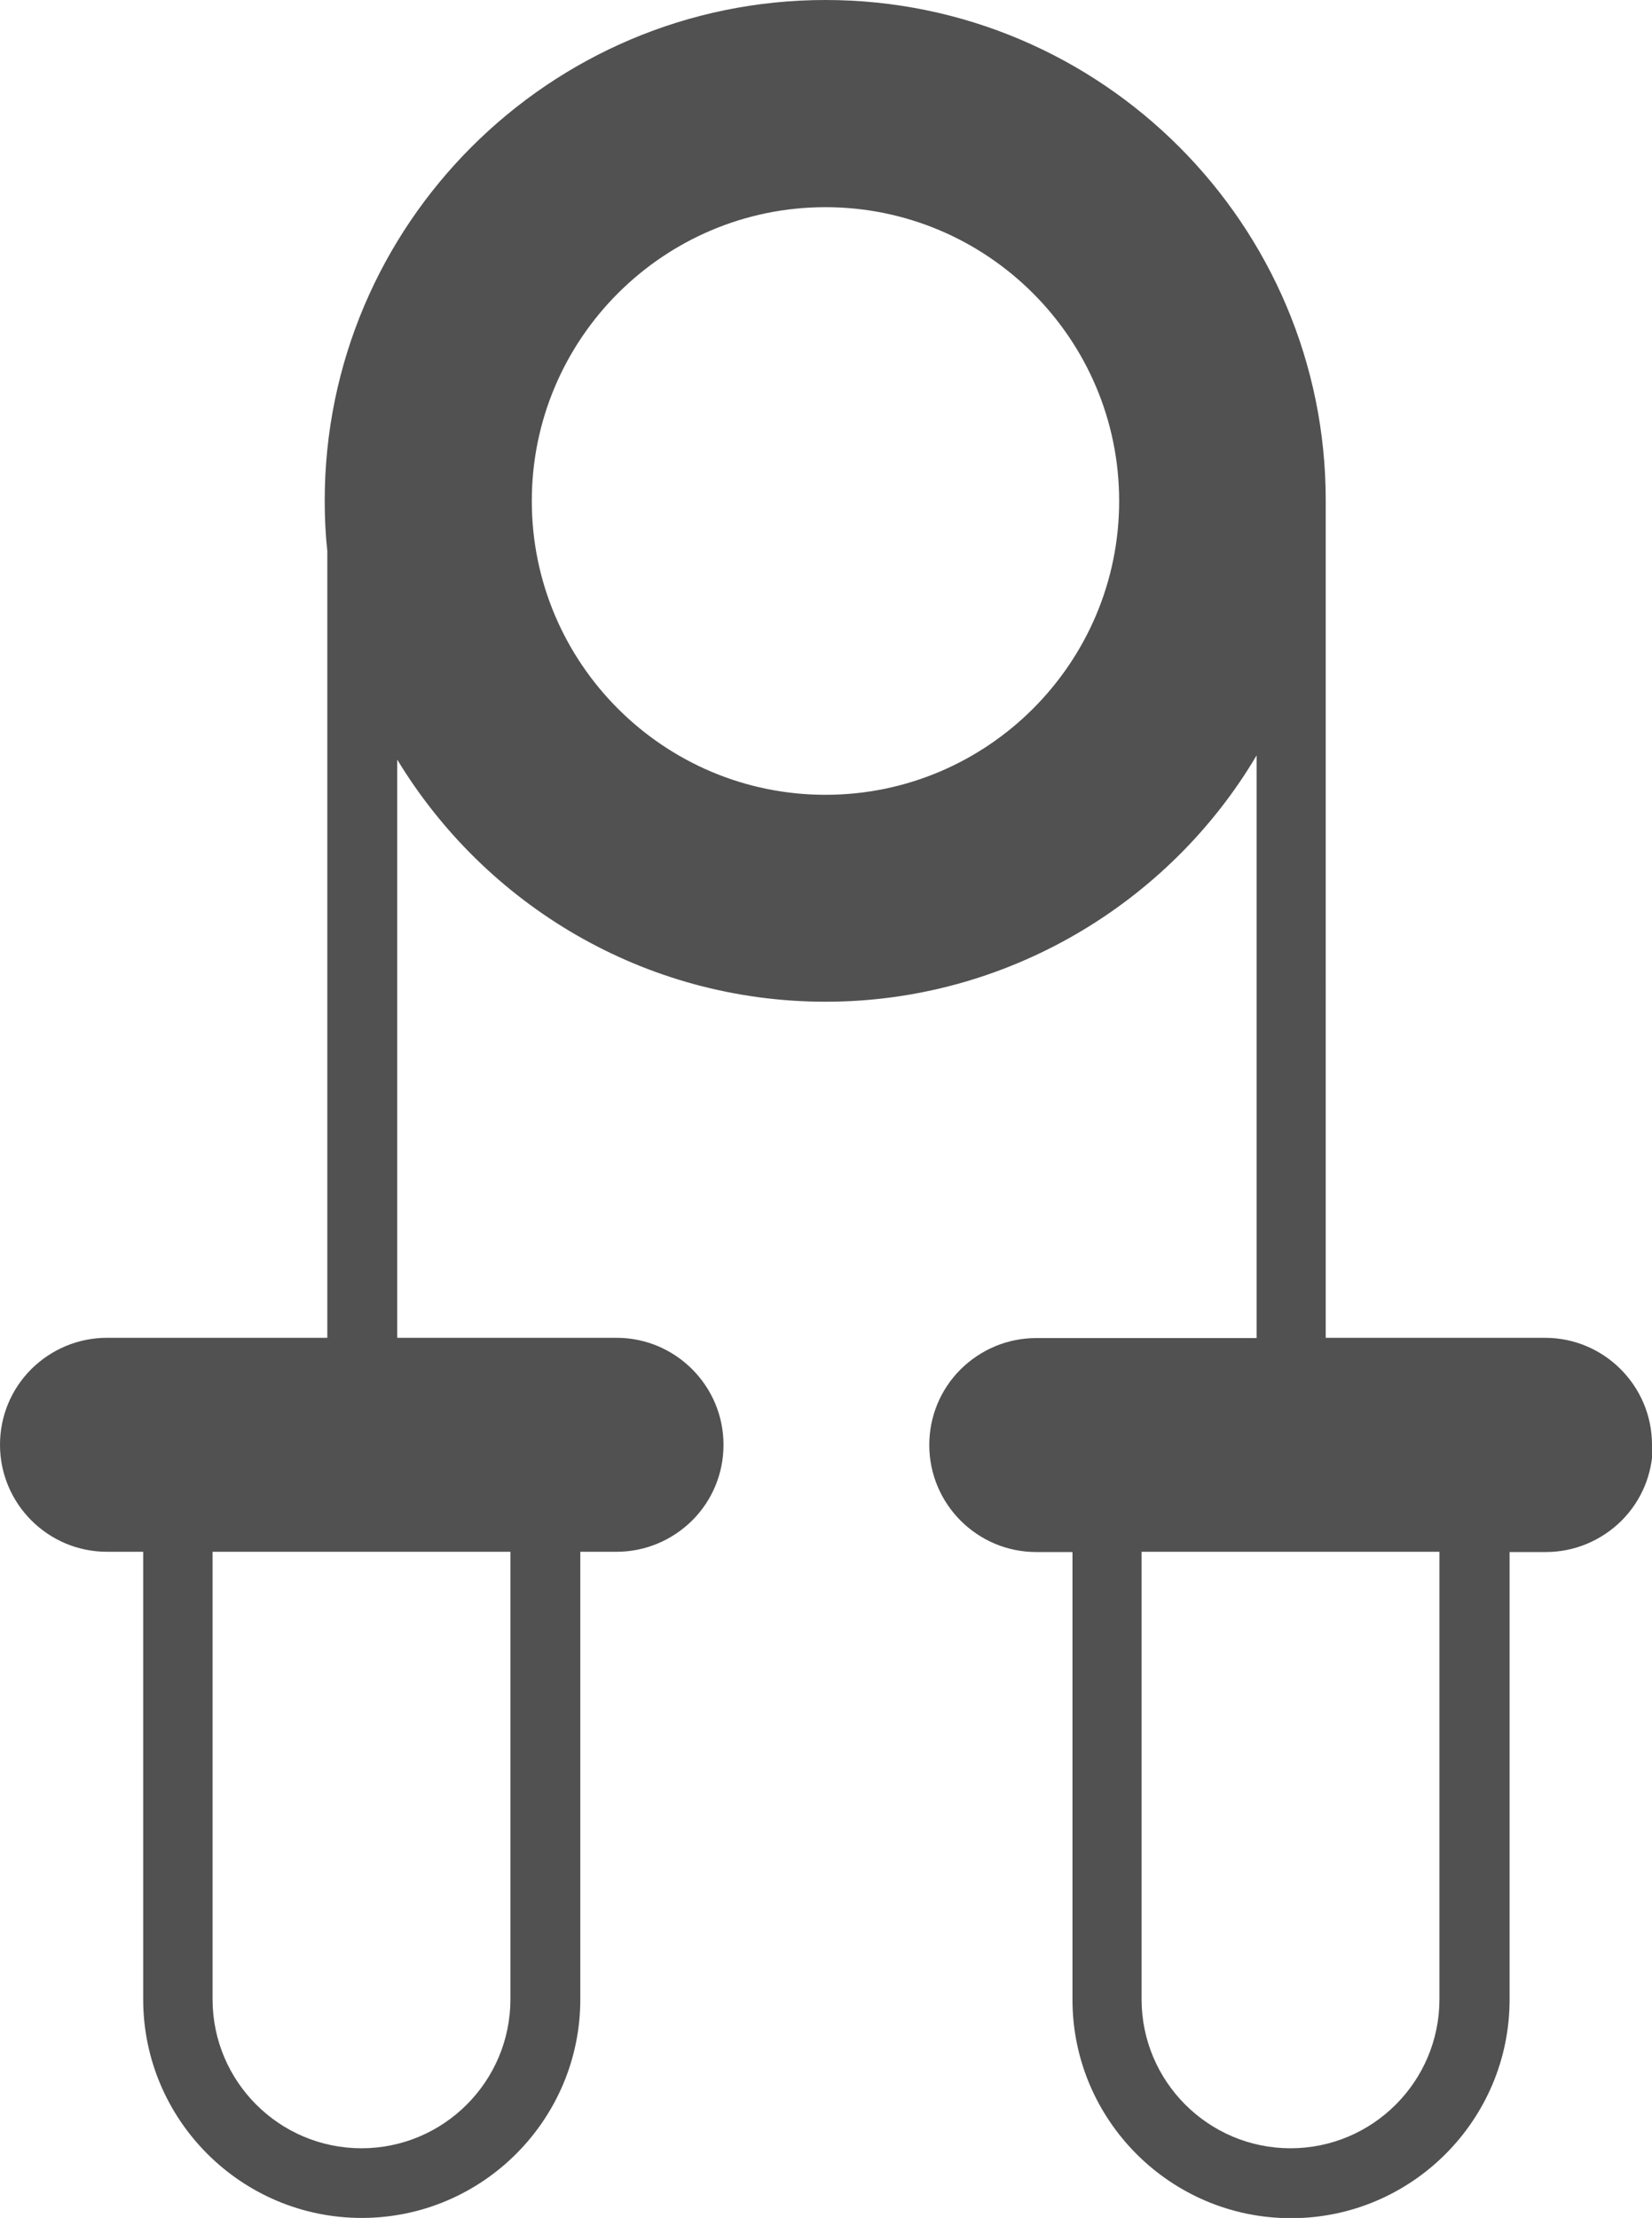 <?xml version="1.0" encoding="UTF-8"?>
<svg id="Capa_2" data-name="Capa 2" xmlns="http://www.w3.org/2000/svg" viewBox="0 0 63.34 85">
  <defs>
    <style>
      .cls-1 {
        fill: #515151;
      }
    </style>
  </defs>
  <g id="Layer_1" data-name="Layer 1">
    <g id="NewGroupe34">
      <g id="NewGroup0-25">
        <path class="cls-1" d="m55.19,76.62c0,3.15-2.56,5.71-5.71,5.71s-5.71-2.56-5.71-5.71v-17.15h11.42v17.15h0ZM31.65,30.46c-6.21,0-11.26-5.05-11.26-11.26s5.05-11.26,11.26-11.26,11.26,5.05,11.26,11.26-5.05,11.26-11.26,11.26h0Zm-12.08,29.01v17.15c0,3.15-2.56,5.71-5.71,5.71s-5.71-2.56-5.71-5.71v-17.15h11.42Zm43.77-4.1c0-2.26-1.84-4.1-4.1-4.1h-8.41V19.19C50.84,8.61,42.23,0,31.65,0S12.45,8.61,12.45,19.19c0,.65.03,1.29.1,1.93v30.15H4.1c-1.09,0-2.12.43-2.9,1.2-.77.77-1.2,1.8-1.2,2.9,0,2.26,1.84,4.1,4.1,4.1h1.39v17.15c0,4.62,3.76,8.38,8.38,8.38s8.38-3.76,8.38-8.38v-17.15h1.39c1.09,0,2.12-.43,2.9-1.2.77-.77,1.2-1.8,1.2-2.9,0-2.26-1.84-4.1-4.1-4.1h-8.41v-22.16c3.37,5.56,9.47,9.28,16.43,9.28s13.18-3.79,16.52-9.44v22.33h-8.45c-1.09,0-2.12.43-2.9,1.2-.77.77-1.2,1.8-1.2,2.9,0,2.26,1.84,4.1,4.1,4.1h1.39v17.15c0,4.62,3.76,8.38,8.38,8.38s8.38-3.76,8.38-8.38v-17.15h1.39c1.09,0,2.12-.43,2.9-1.2.77-.77,1.2-1.8,1.2-2.9h0Z"/>
      </g>
    </g>
  </g>
</svg>